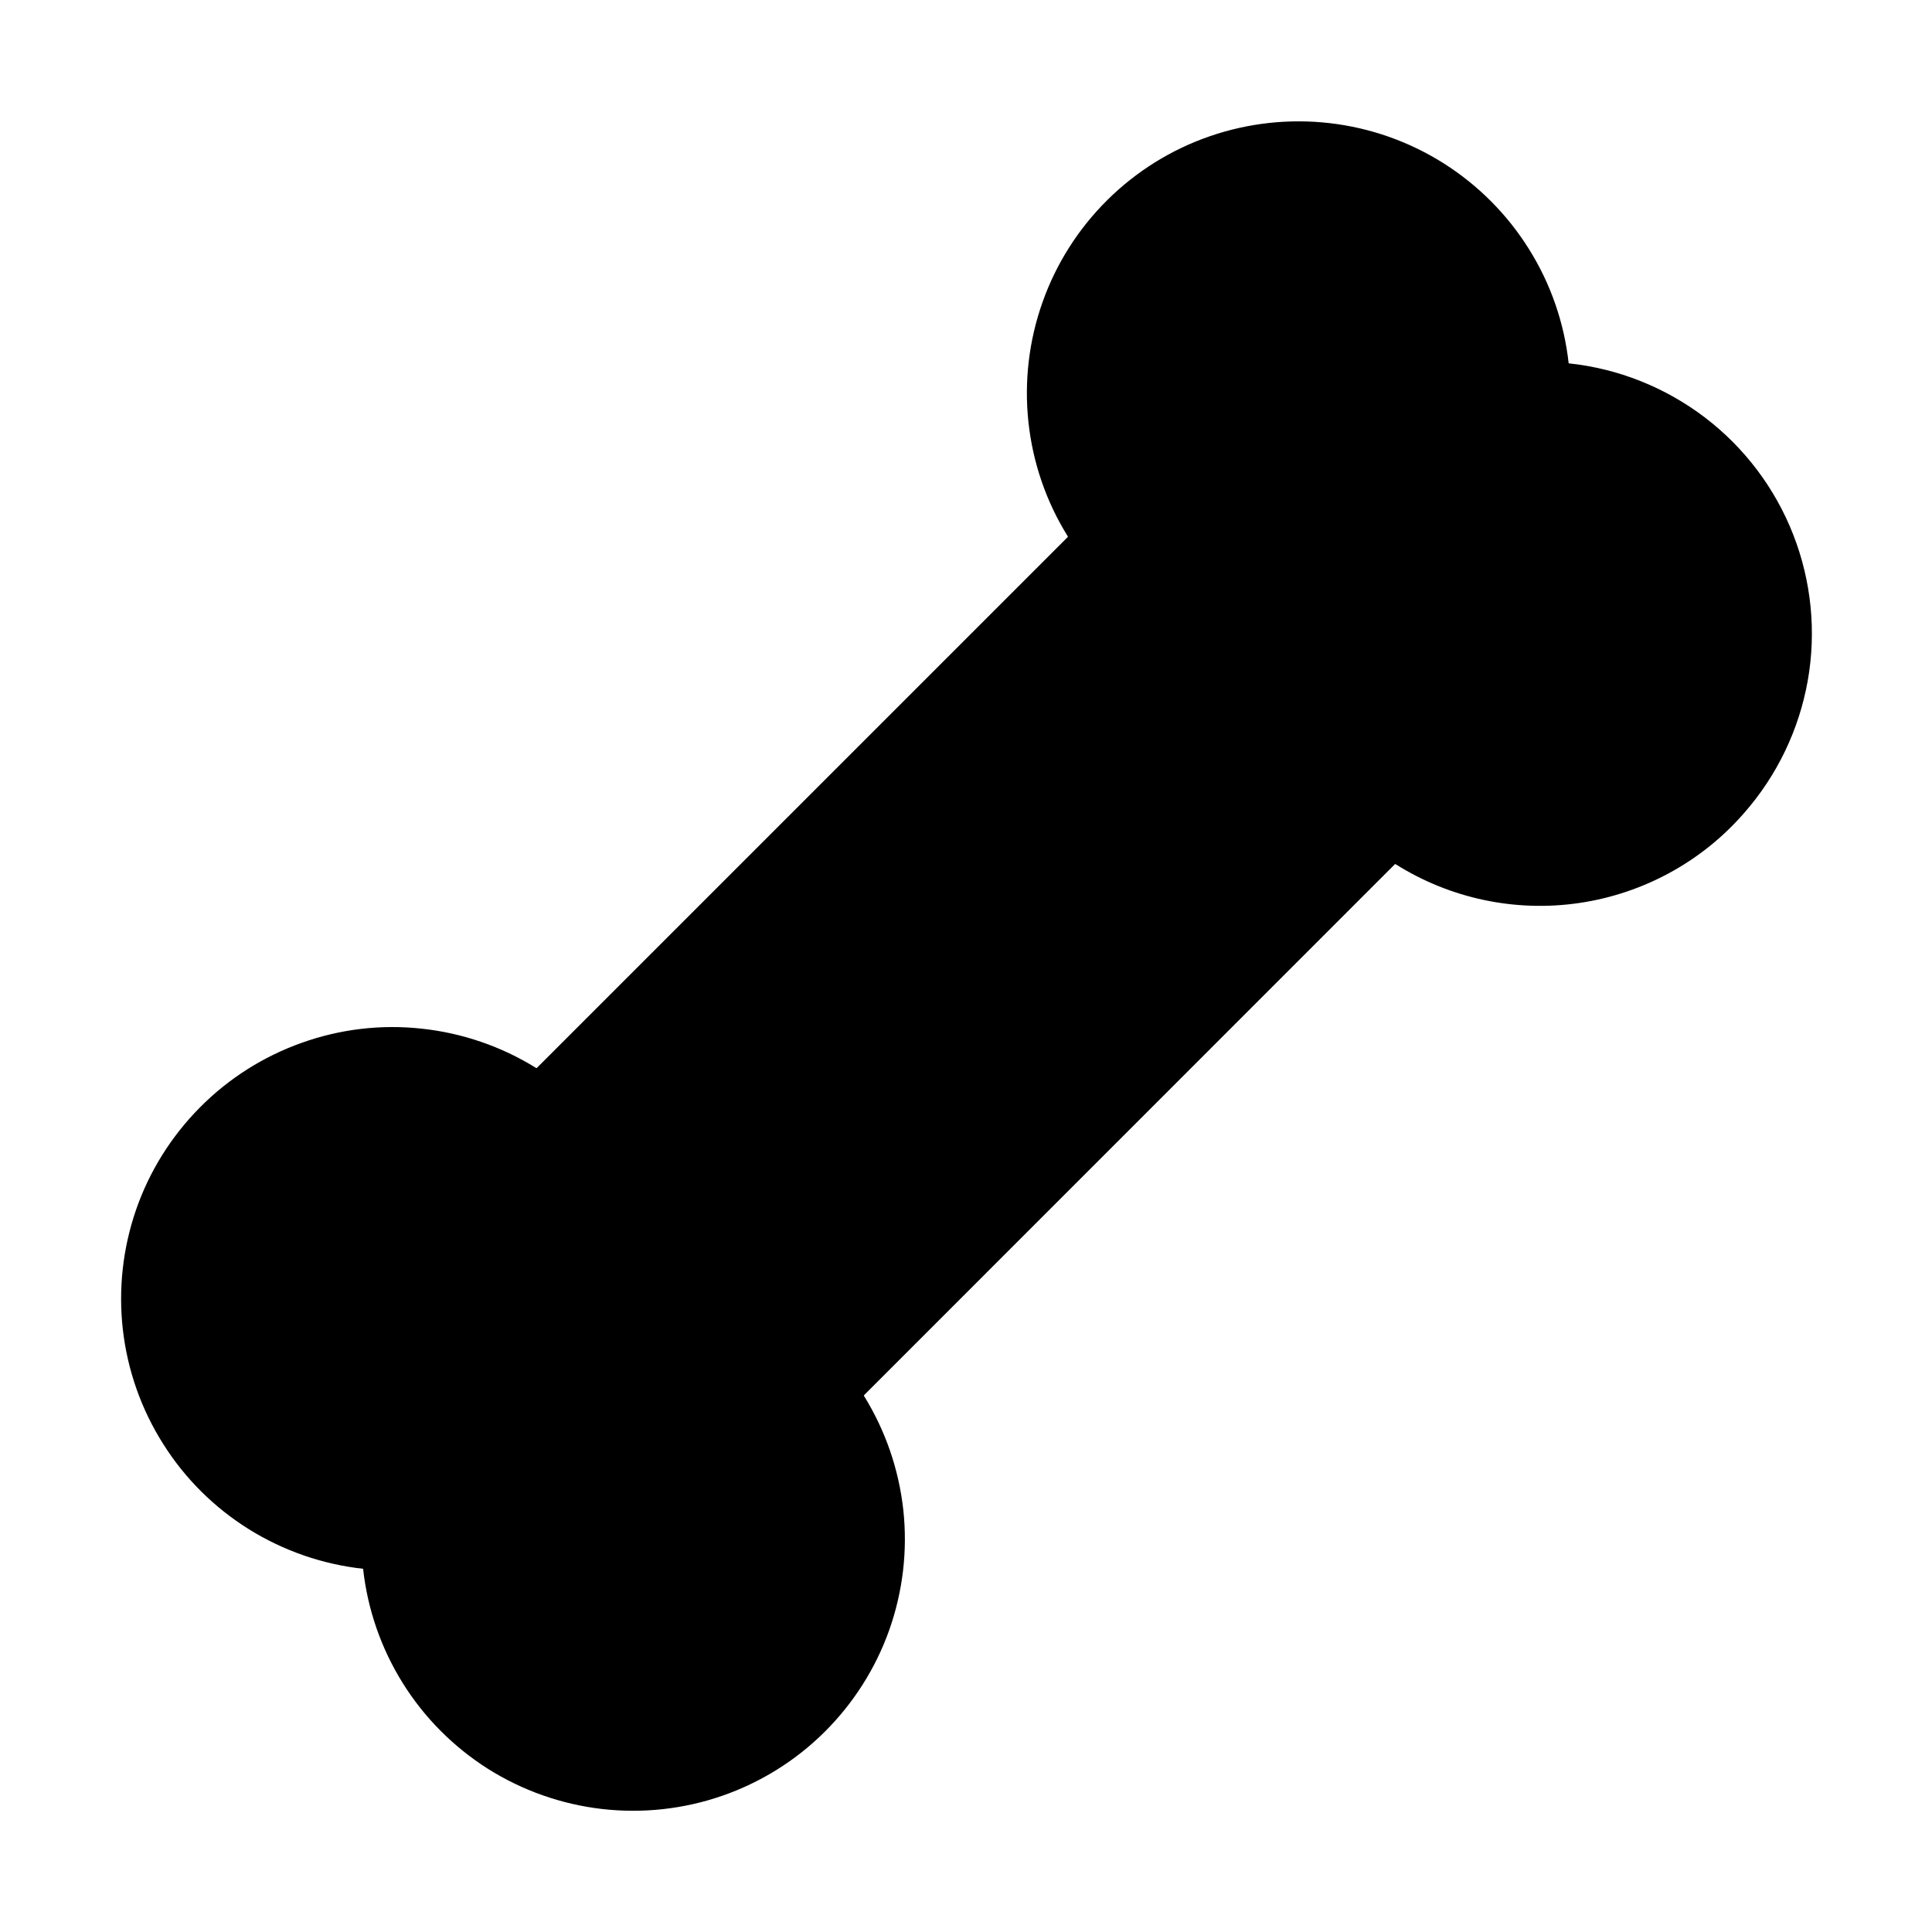 <svg width="16" height="16" viewBox="0 0 16 16" fill="none" xmlns="http://www.w3.org/2000/svg">
<g clip-path="url(#clip0_5_1544)">
<path d="M14.445 6.732C14.094 7.136 13.609 7.4 13.08 7.478C12.551 7.556 12.011 7.442 11.558 7.157C11.556 7.156 11.554 7.156 11.552 7.157L7.155 11.555C7.155 11.555 7.155 11.555 7.155 11.56C7.333 11.847 7.444 12.17 7.481 12.506C7.517 12.842 7.477 13.181 7.364 13.5C7.251 13.818 7.067 14.107 6.827 14.345C6.588 14.582 6.297 14.763 5.978 14.873C5.659 14.983 5.319 15.02 4.983 14.981C4.648 14.942 4.325 14.828 4.04 14.648C3.755 14.467 3.513 14.224 3.335 13.938C3.156 13.651 3.044 13.328 3.007 12.992C2.671 12.955 2.348 12.843 2.062 12.665C1.775 12.486 1.532 12.245 1.352 11.959C1.171 11.674 1.057 11.351 1.018 11.016C0.979 10.681 1.016 10.341 1.126 10.021C1.236 9.702 1.417 9.412 1.655 9.172C1.892 8.932 2.181 8.749 2.499 8.636C2.818 8.522 3.157 8.482 3.493 8.519C3.829 8.555 4.152 8.666 4.439 8.844C4.441 8.845 4.444 8.845 4.446 8.844L8.843 4.447C8.843 4.447 8.843 4.447 8.843 4.442C8.664 4.155 8.553 3.831 8.517 3.495C8.481 3.16 8.521 2.82 8.634 2.502C8.747 2.183 8.93 1.895 9.17 1.657C9.41 1.419 9.7 1.238 10.02 1.128C10.339 1.018 10.679 0.981 11.014 1.02C11.35 1.059 11.672 1.173 11.958 1.354C12.243 1.535 12.484 1.777 12.663 2.064C12.842 2.35 12.954 2.673 12.991 3.009C13.401 3.052 13.792 3.208 14.12 3.458C14.448 3.708 14.701 4.044 14.851 4.428C15.001 4.812 15.043 5.231 14.971 5.637C14.899 6.043 14.717 6.422 14.445 6.732Z" fill="black"/>
</g>
<defs>
<clipPath id="clip0_5_1544">
<rect width="16" height="16" fill="white"/>
</clipPath>
</defs>
</svg>
